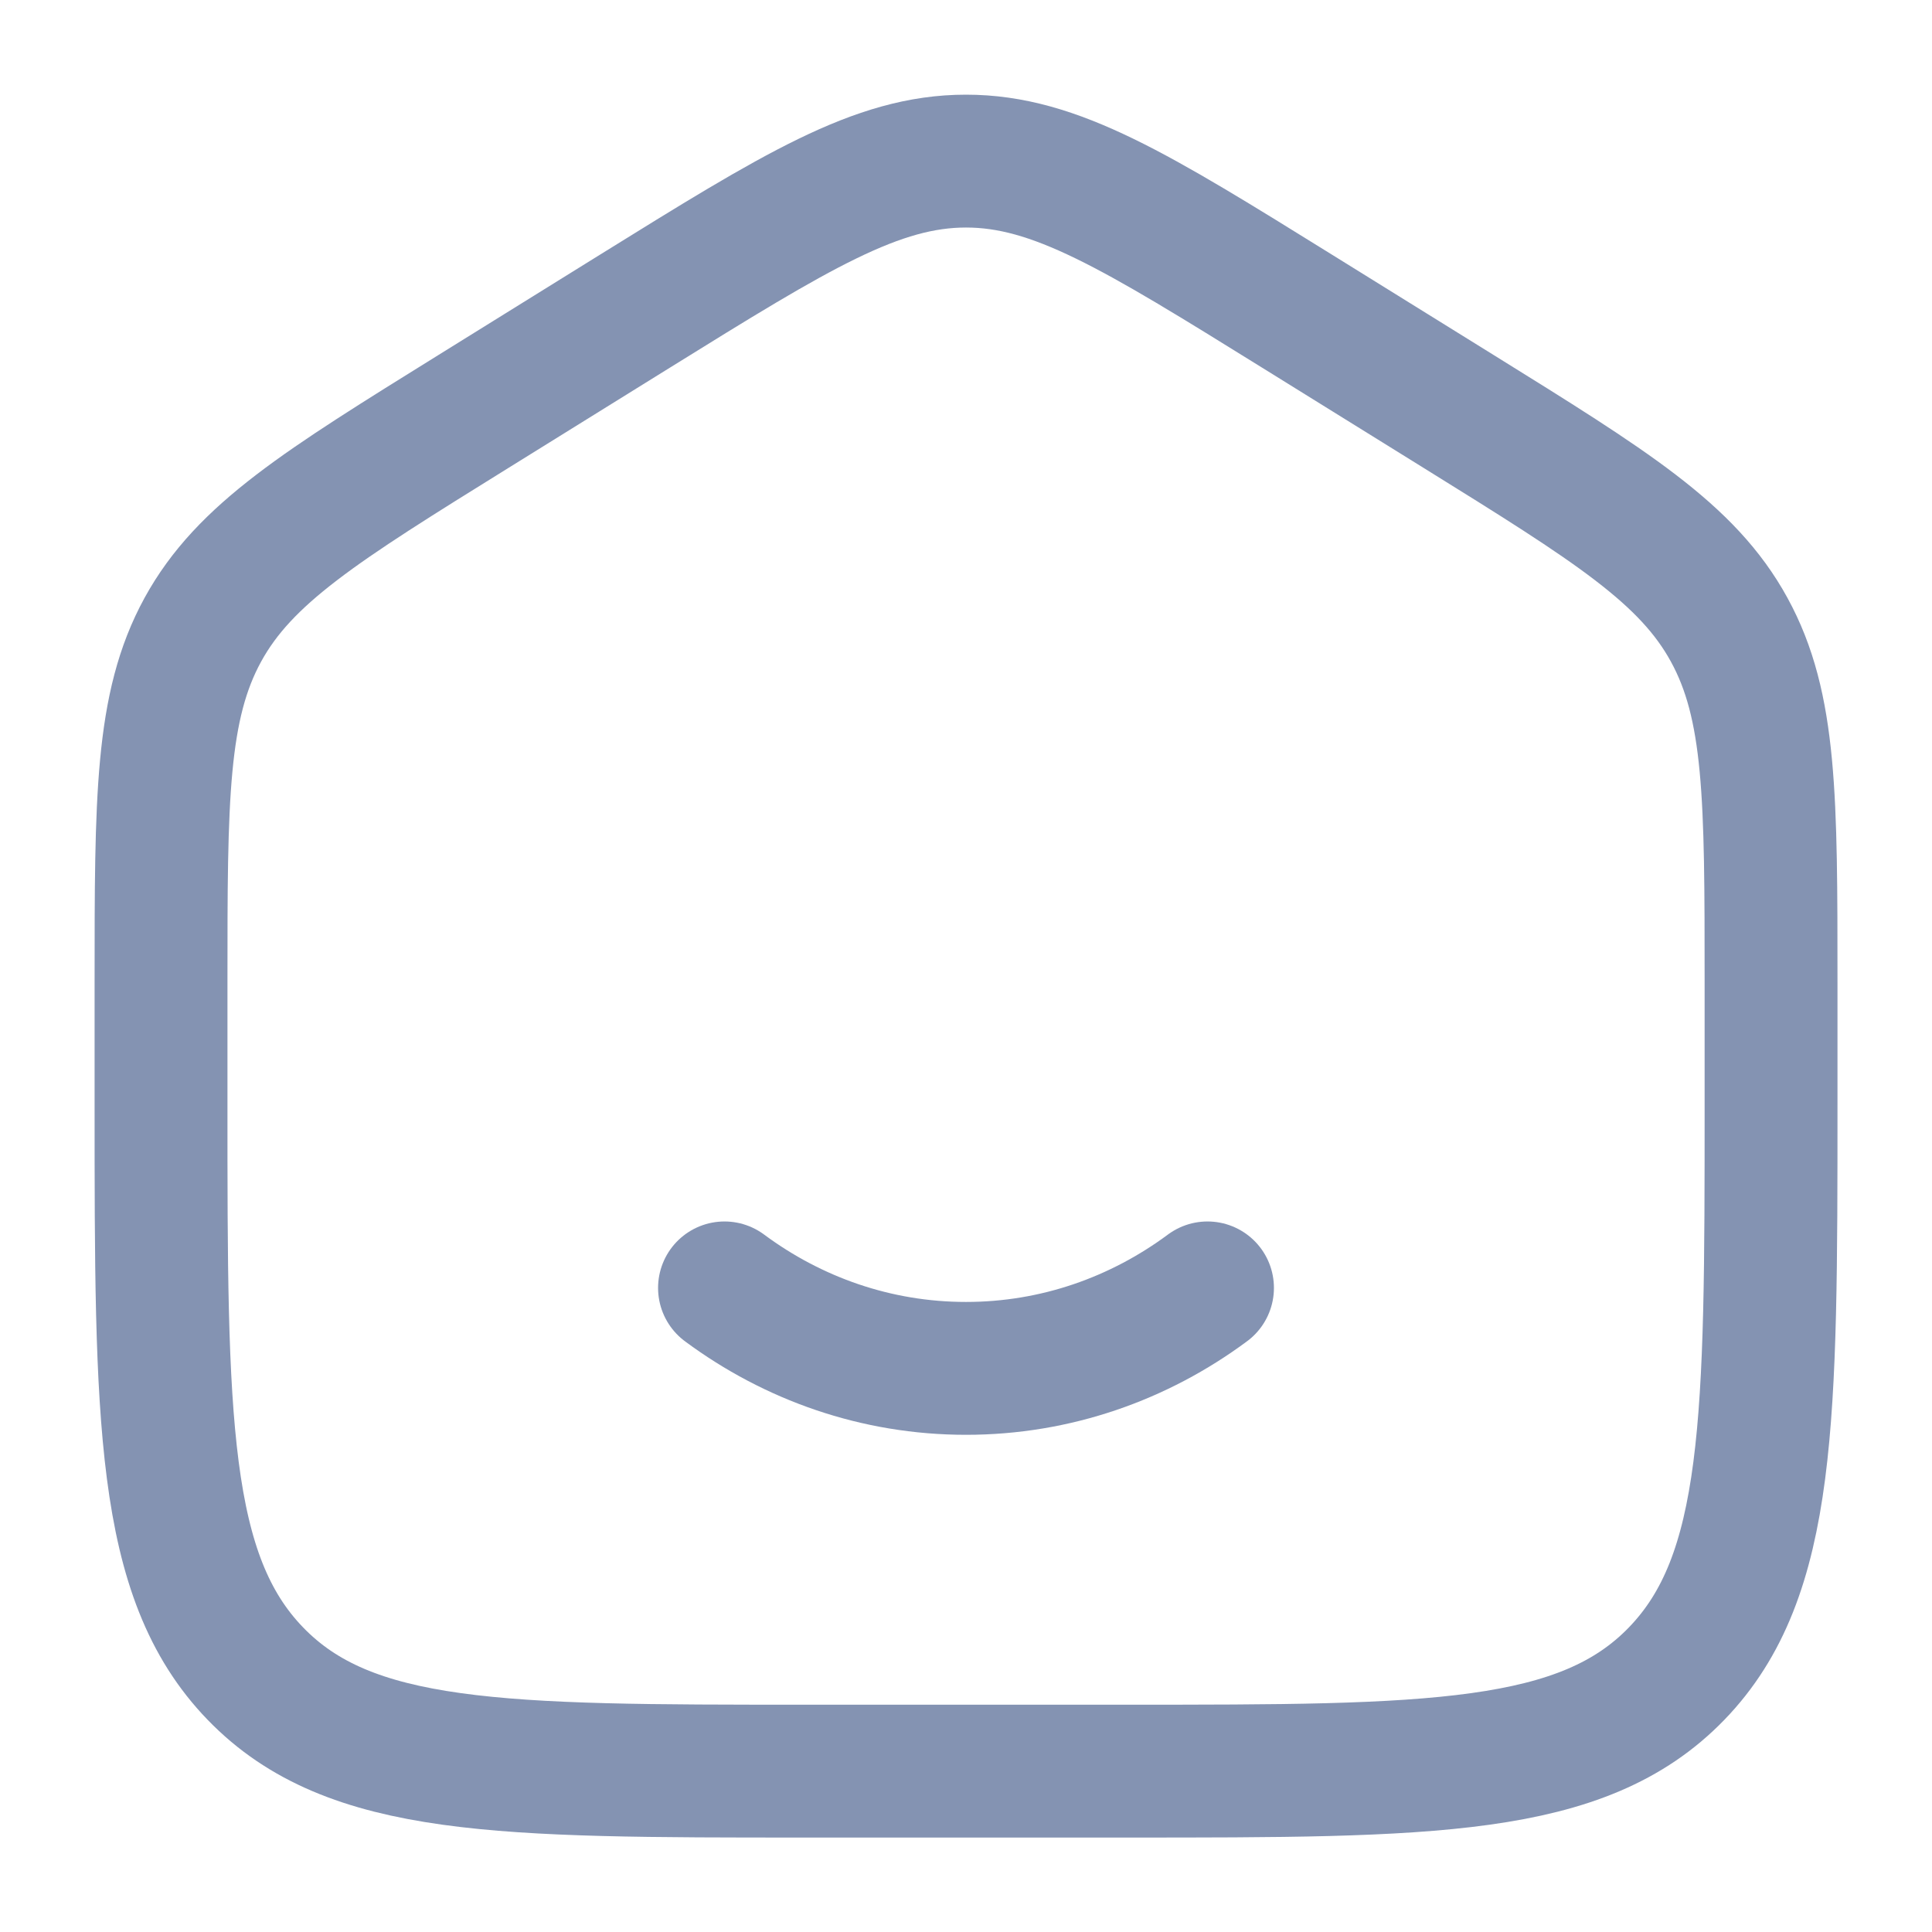 <svg width="26" height="26" viewBox="0 0 26 26" fill="none" xmlns="http://www.w3.org/2000/svg">
<path d="M2.167 13.222C2.167 10.743 2.167 9.504 2.729 8.476C3.292 7.448 4.32 6.811 6.375 5.535L8.541 4.19C10.714 2.842 11.8 2.168 13 2.168C14.201 2.168 15.287 2.842 17.459 4.19L19.626 5.535C21.681 6.811 22.709 7.448 23.271 8.476C23.834 9.504 23.834 10.743 23.834 13.222V14.87C23.834 19.096 23.834 21.209 22.564 22.522C21.295 23.835 19.253 23.835 15.167 23.835H10.834C6.748 23.835 4.705 23.835 3.436 22.522C2.167 21.209 2.167 19.096 2.167 14.87V13.222Z" stroke="#8493B2" stroke-width="1.788"/>
<path d="M9.75 17.332C10.671 18.015 11.792 18.415 13 18.415C14.208 18.415 15.329 18.015 16.25 17.332" stroke="#8493B2" stroke-width="1.788" stroke-linecap="round"/>
</svg>
